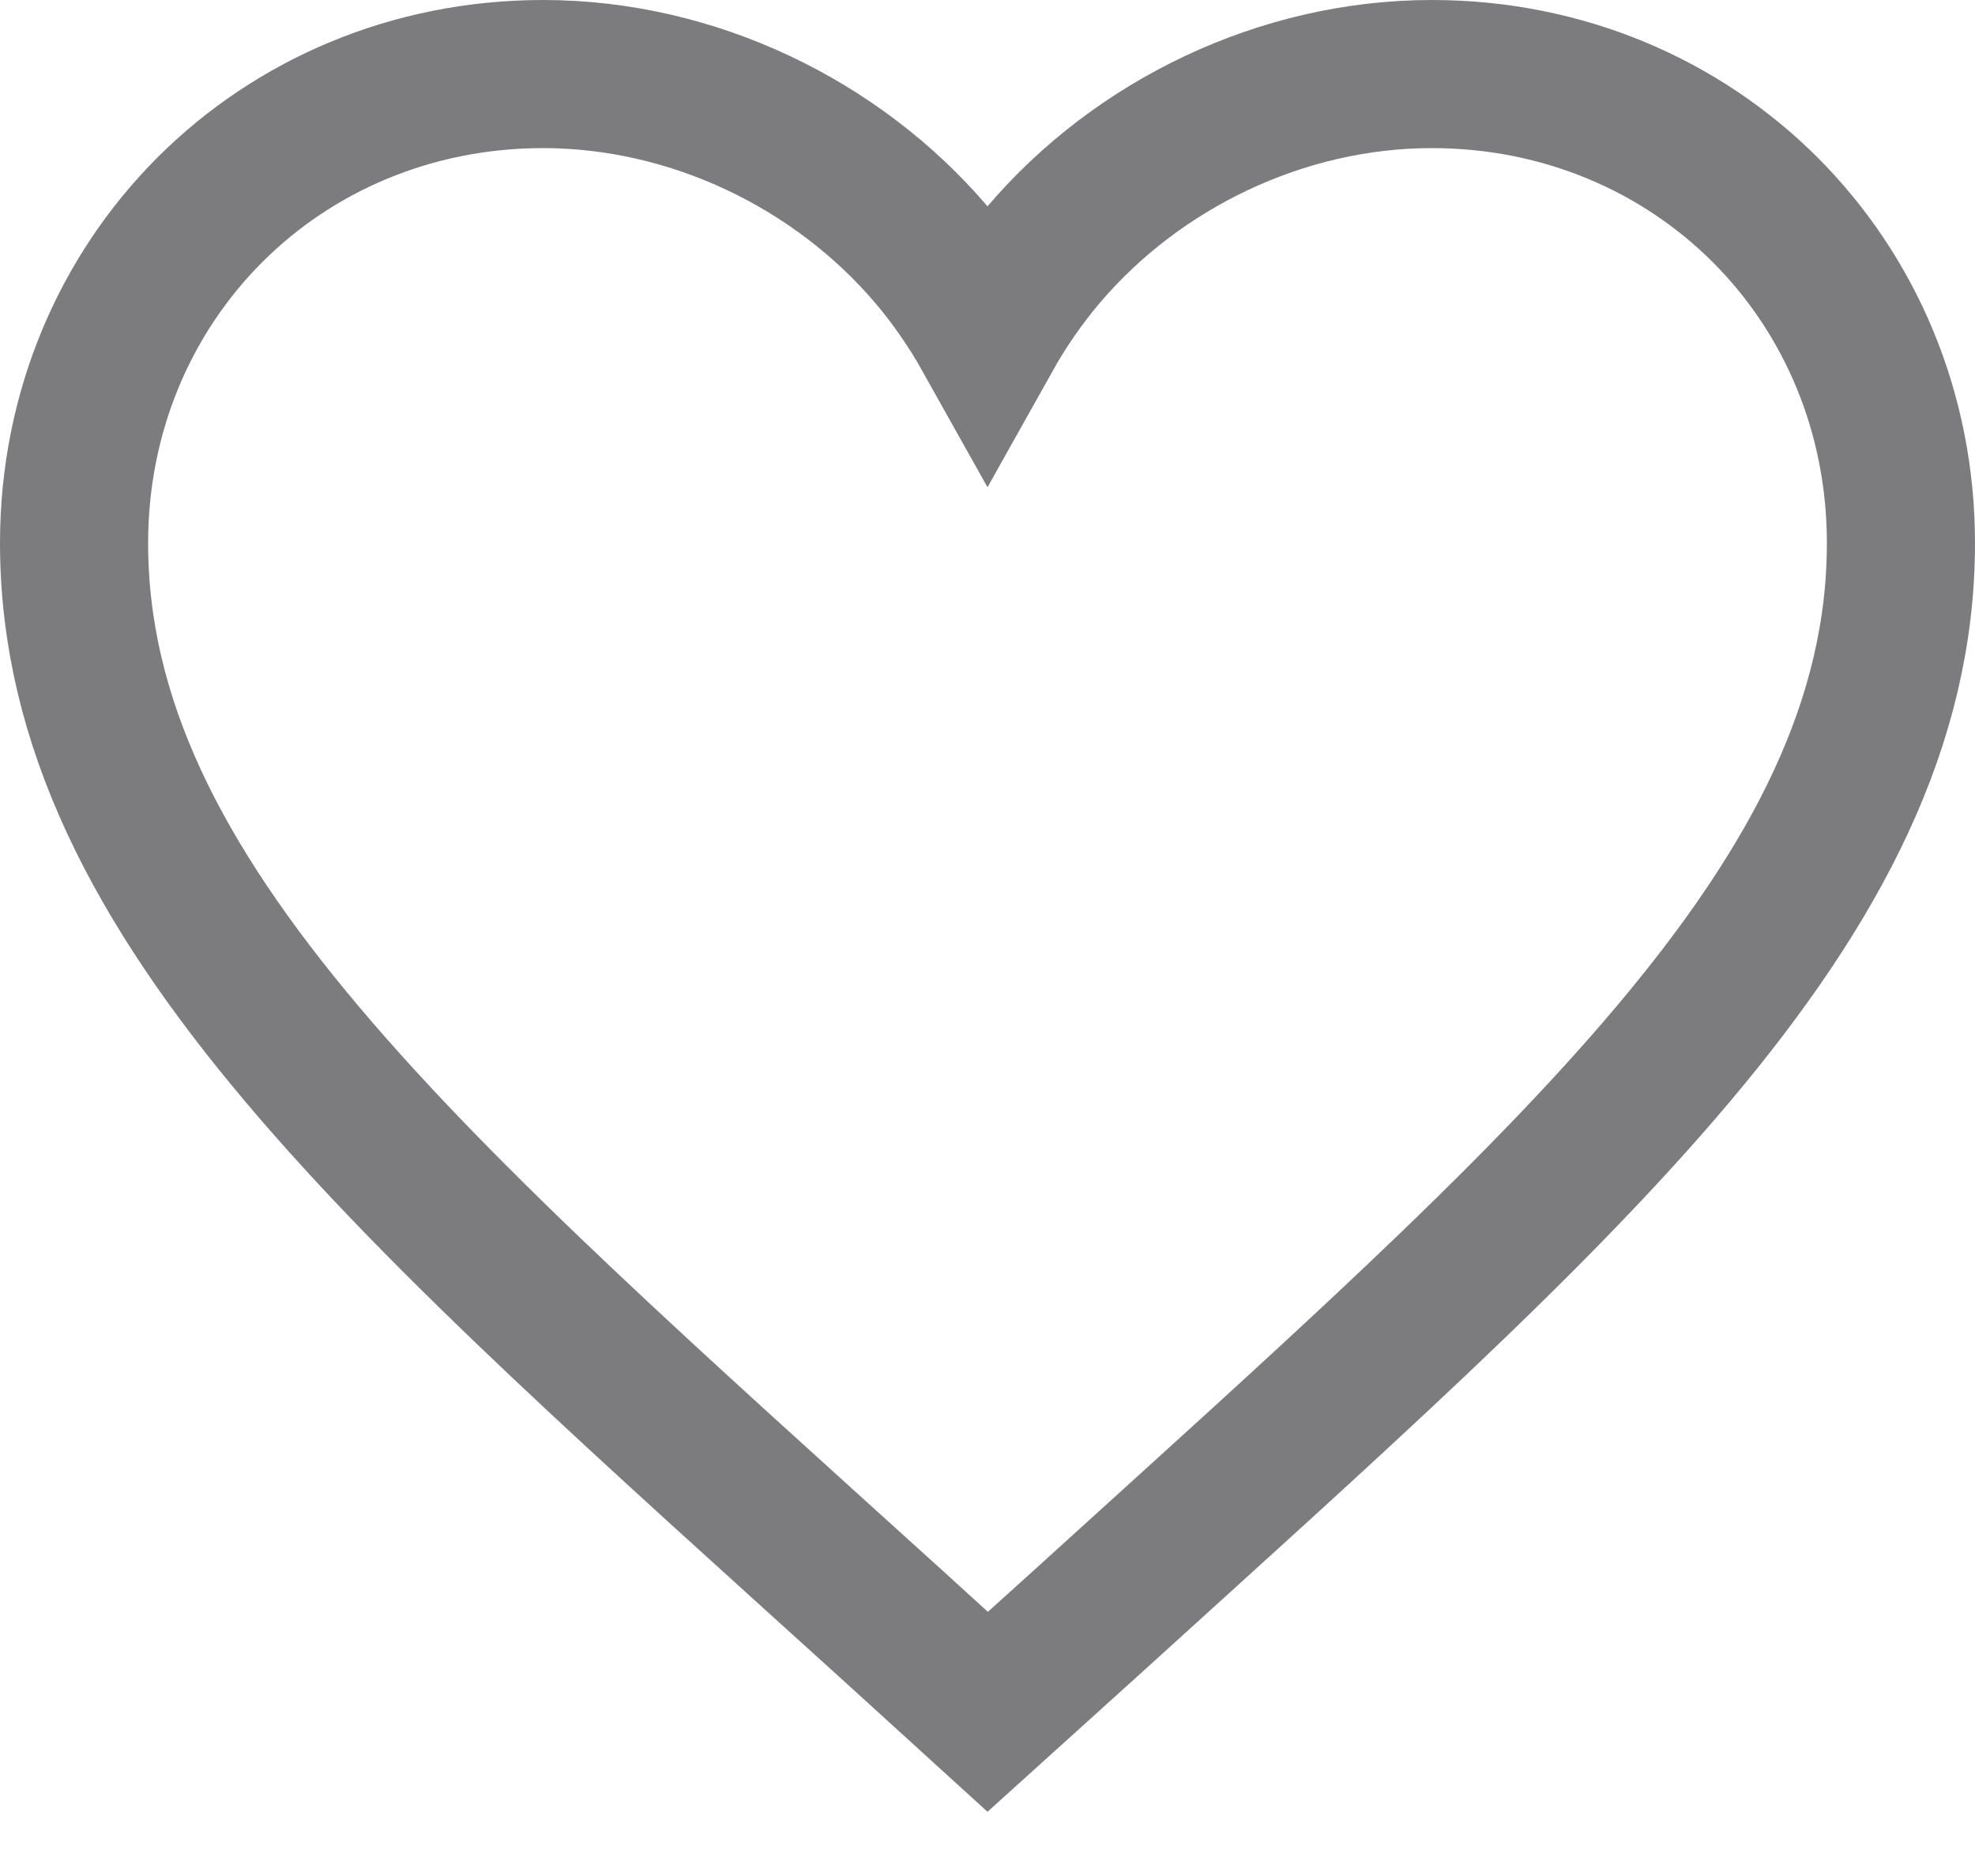 <svg xmlns="http://www.w3.org/2000/svg" width="20" height="19" viewBox="0 0 20 19">
    <path fill="none" fill-rule="evenodd" stroke="#7C7C7E" stroke-width="1.5" d="M14.5.75c-1.52 0-2.977.709-3.929 1.826-.216.254-.407.53-.571.823-.164-.293-.355-.569-.571-.823C8.477 1.46 7.019.75 5.5.75c-1.33 0-2.52.52-3.375 1.375C1.27 2.981.75 4.17.75 5.5c0 3.628 3.397 6.525 8.304 10.974l.948.863.985-.89C15.866 12.015 19.25 9.122 19.25 5.5c0-1.33-.52-2.52-1.375-3.375C17.019 1.27 15.83.75 14.5.75z"/>
</svg>

